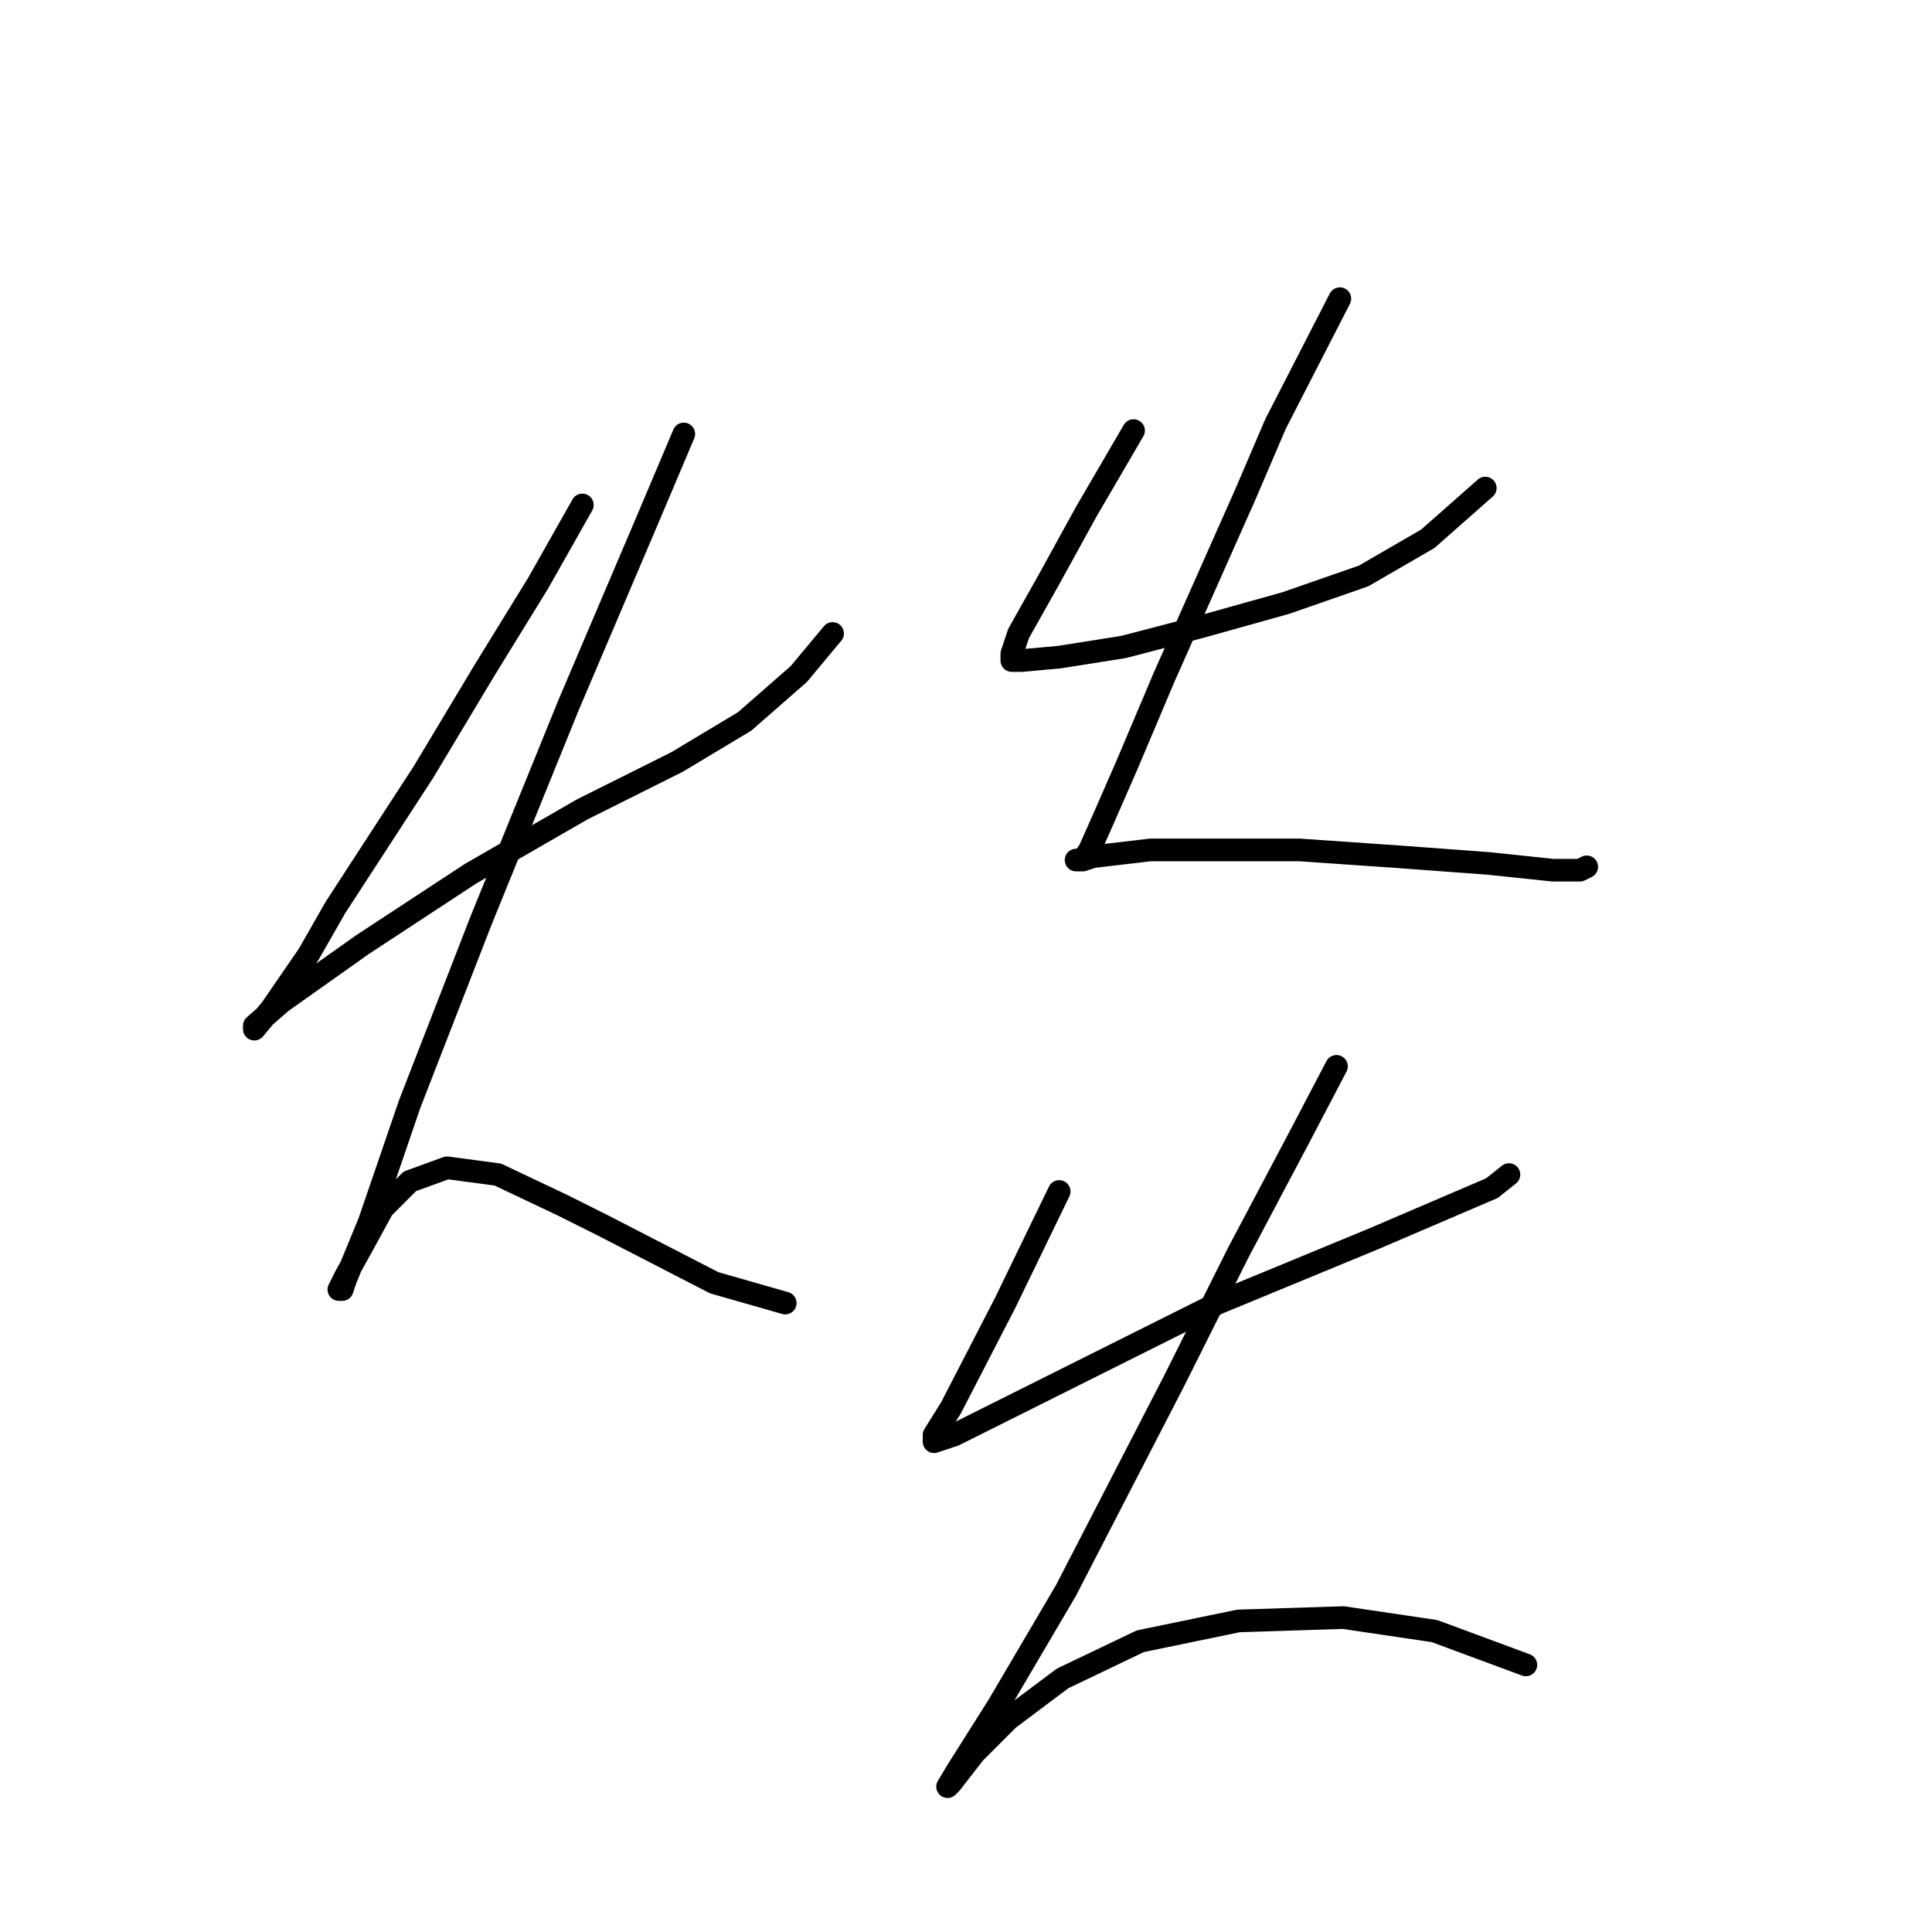 <?xml version="1.0" standalone="no"?>
    <svg width="256" height="256" xmlns="http://www.w3.org/2000/svg" version="1.1">
    <polyline stroke="black" stroke-width="3" stroke-linecap="round" fill="transparent" stroke-linejoin="round" points="77.164 66.911 71.338 77.218 64.169 88.868 56.103 102.311 44.452 120.235 40.867 126.509 35.938 133.678 33.698 136.367 33.698 135.919 37.283 132.782 48.037 125.164 62.376 115.754 77.164 107.24 89.71 100.967 98.672 95.59 105.842 89.316 110.323 83.939 110.323 83.939 " />
        <polyline stroke="black" stroke-width="3" stroke-linecap="round" fill="transparent" stroke-linejoin="round" points="90.607 57.501 85.677 69.152 75.371 93.349 63.721 122.028 54.31 146.225 48.933 161.909 45.796 169.526 45.348 170.871 44.9 170.871 45.796 169.078 48.037 165.045 50.726 160.116 54.31 156.531 59.24 154.739 65.961 155.635 74.475 159.668 79.852 162.357 94.639 169.974 104.05 172.663 104.05 172.663 " />
        <polyline stroke="black" stroke-width="3" stroke-linecap="round" fill="transparent" stroke-linejoin="round" points="150.204 57.053 147.067 62.43 143.931 67.807 139.001 76.769 134.969 83.939 134.072 86.628 134.072 87.524 135.417 87.524 140.346 87.076 148.86 85.731 159.166 83.043 170.369 79.906 180.675 76.321 189.189 71.392 196.807 64.671 196.807 64.671 " />
        <polyline stroke="black" stroke-width="3" stroke-linecap="round" fill="transparent" stroke-linejoin="round" points="177.538 39.577 169.024 56.157 164.991 65.567 154.237 89.764 149.308 101.415 146.171 108.585 144.379 112.618 143.482 113.962 142.586 113.962 143.482 113.962 144.827 113.514 152.445 112.618 160.958 112.618 172.161 112.618 185.156 113.514 197.255 114.41 205.768 115.306 209.353 115.306 210.25 114.858 210.25 114.858 " />
        <polyline stroke="black" stroke-width="3" stroke-linecap="round" fill="transparent" stroke-linejoin="round" points="140.346 157.876 133.176 172.663 126.007 186.554 123.766 190.139 123.766 191.035 126.455 190.139 137.209 184.762 153.341 176.696 161.406 172.663 182.019 164.149 191.429 160.116 197.703 157.428 199.943 155.635 199.943 155.635 " />
        <polyline stroke="black" stroke-width="3" stroke-linecap="round" fill="transparent" stroke-linejoin="round" points="177.09 141.296 172.161 150.706 164.095 165.942 155.581 182.969 141.242 210.752 132.28 225.987 126.903 234.501 125.558 236.741 126.007 236.293 129.143 232.26 133.624 227.779 140.794 222.402 151.1 217.473 164.095 214.785 177.986 214.336 190.085 216.129 202.184 220.61 202.184 220.61 " />
        </svg>